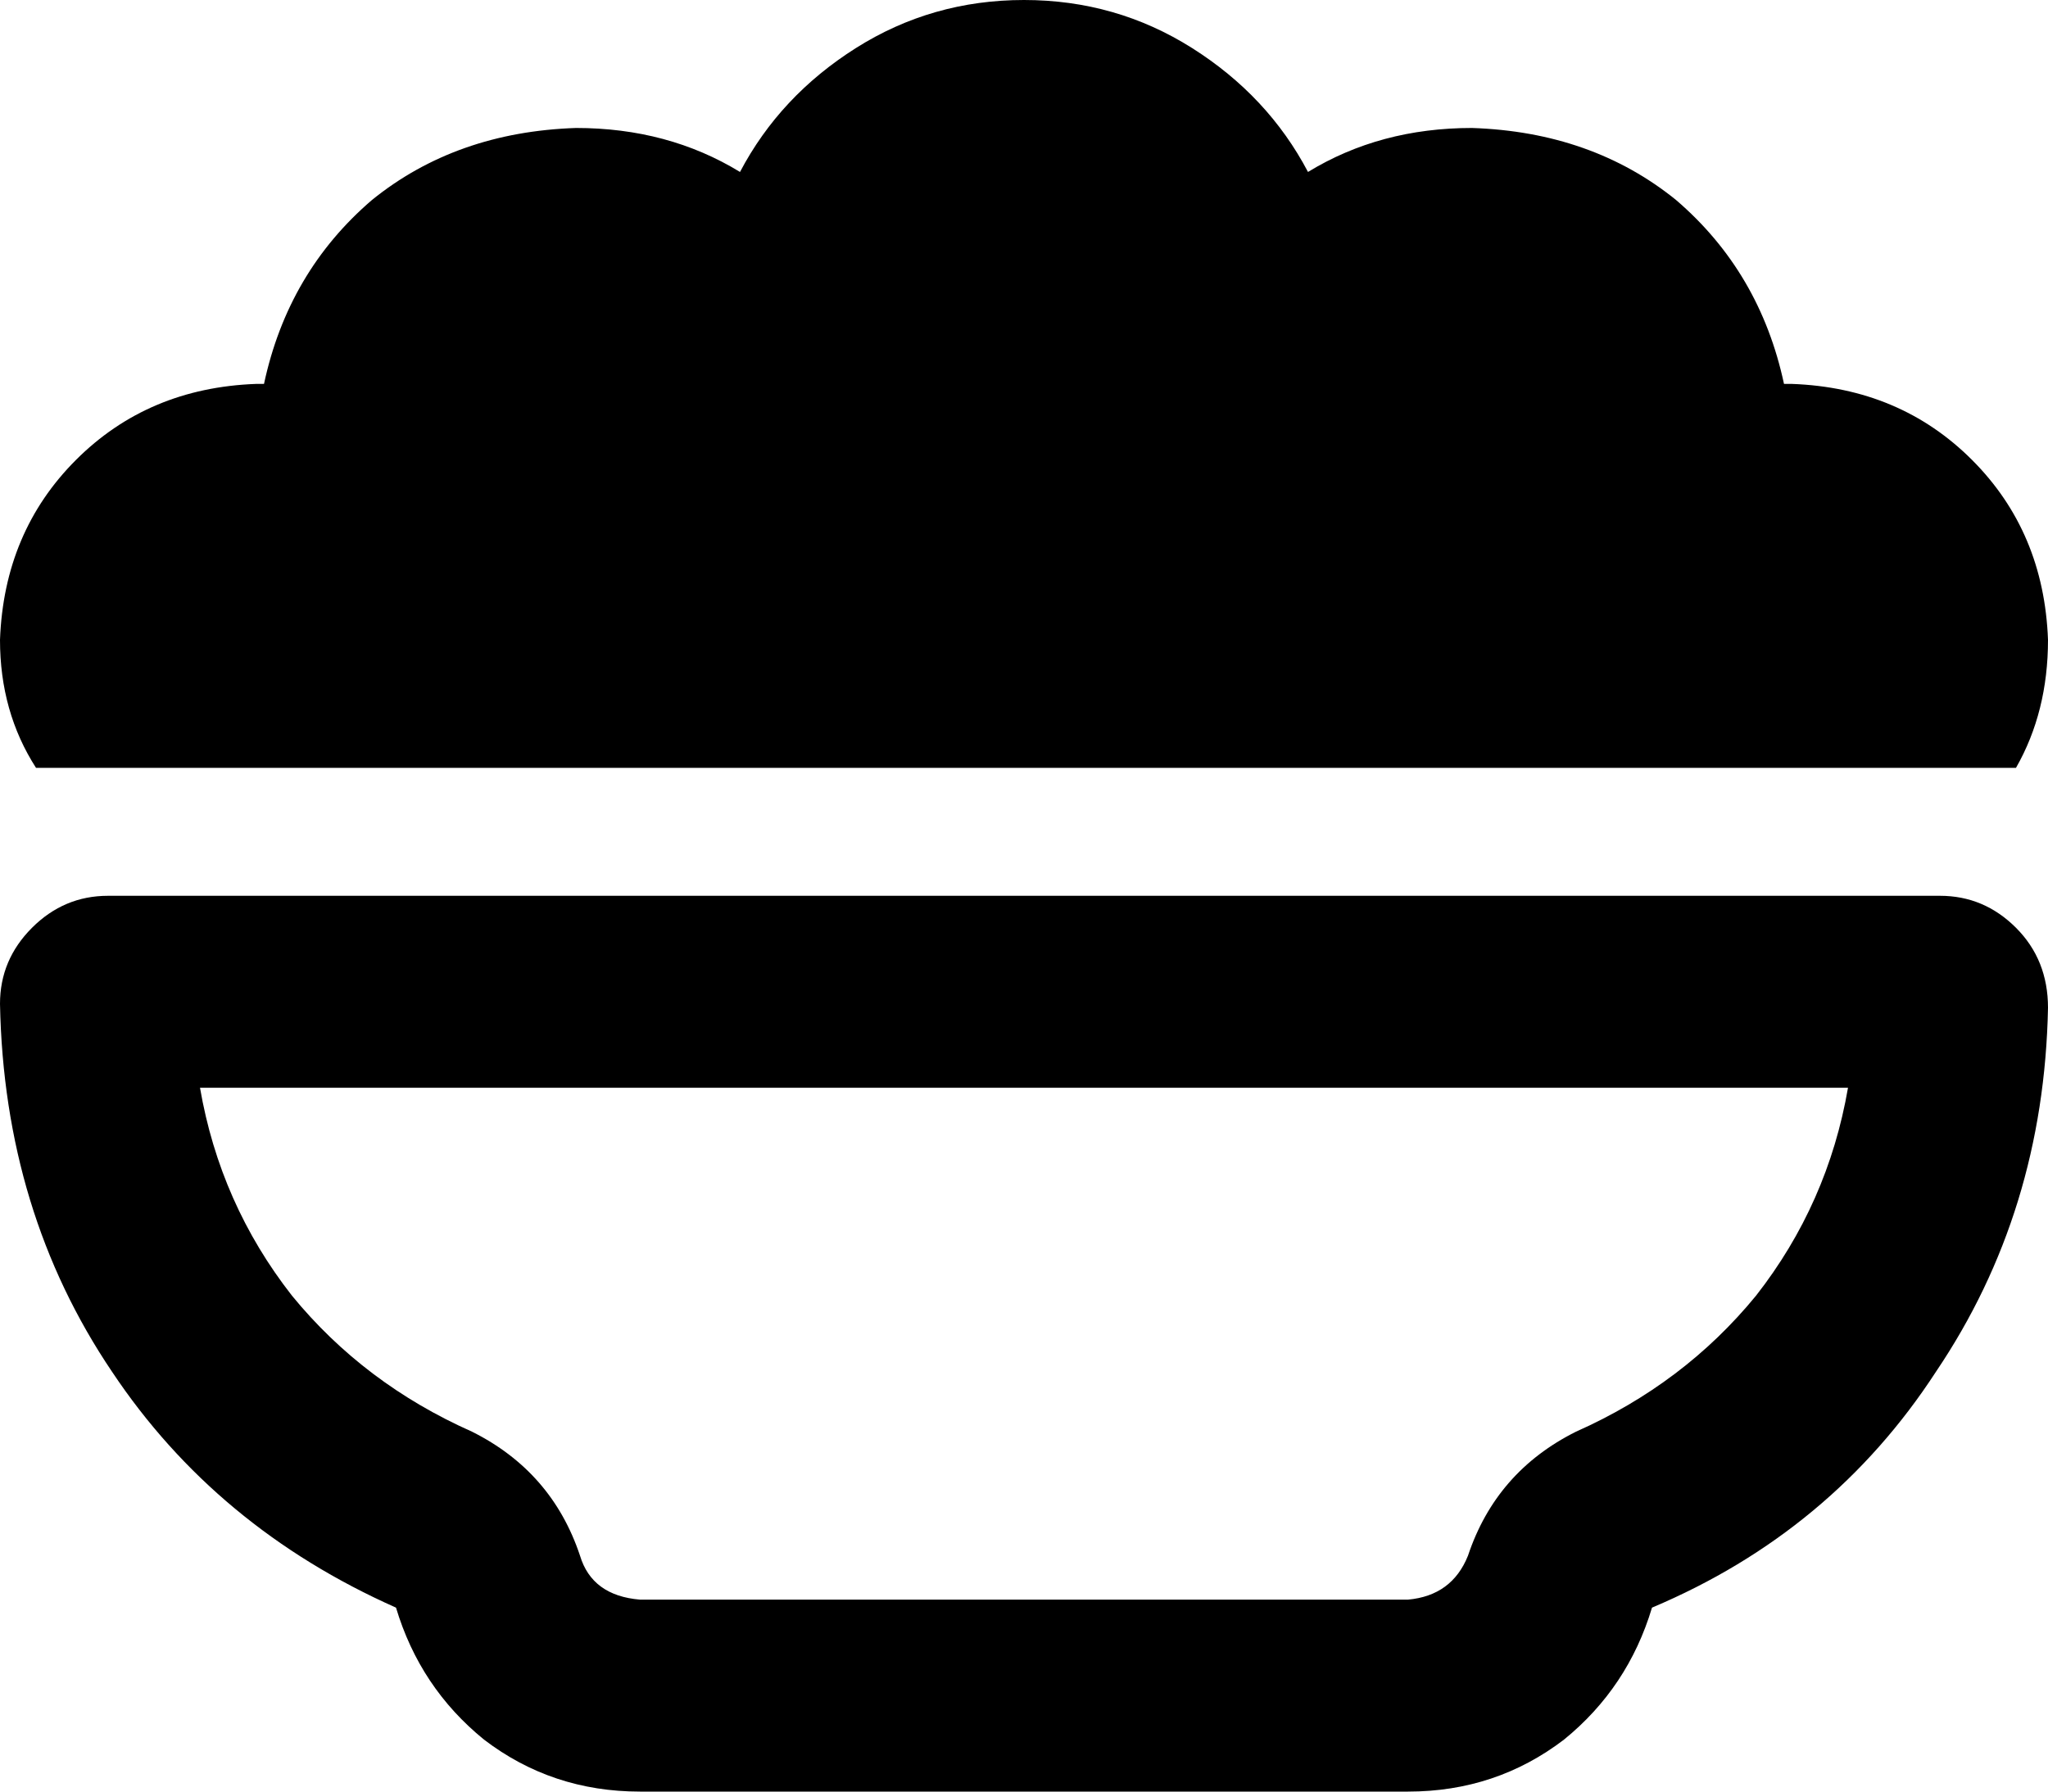 <svg xmlns="http://www.w3.org/2000/svg" viewBox="0 0 512 448">
  <path d="M 0 160 Q 0 178 9 192 L 504 192 L 504 192 Q 512 178 512 160 Q 511 133 493 115 Q 475 97 448 96 Q 448 96 447 96 Q 447 96 446 96 Q 440 68 419 50 Q 398 33 368 32 Q 345 32 327 43 Q 317 24 298 12 Q 279 0 256 0 Q 233 0 214 12 Q 195 24 185 43 Q 167 32 144 32 Q 114 33 93 50 Q 72 68 66 96 Q 65 96 65 96 Q 64 96 64 96 Q 37 97 19 115 Q 1 133 0 160 L 0 160 Z M 145 389 Q 138 368 118 358 Q 91 346 73 324 Q 55 301 50 272 L 462 272 L 462 272 Q 457 301 439 324 Q 421 346 394 358 Q 374 368 367 389 Q 363 399 352 400 L 160 400 L 160 400 Q 148 399 145 389 L 145 389 Z M 27 224 Q 16 224 8 232 L 8 232 L 8 232 Q 0 240 0 251 Q 1 303 28 343 Q 54 382 99 402 Q 105 422 121 435 Q 138 448 160 448 L 352 448 L 352 448 Q 374 448 391 435 Q 407 422 413 402 Q 458 383 484 343 Q 511 303 512 252 Q 512 240 504 232 Q 496 224 485 224 L 27 224 L 27 224 Z" />
</svg>